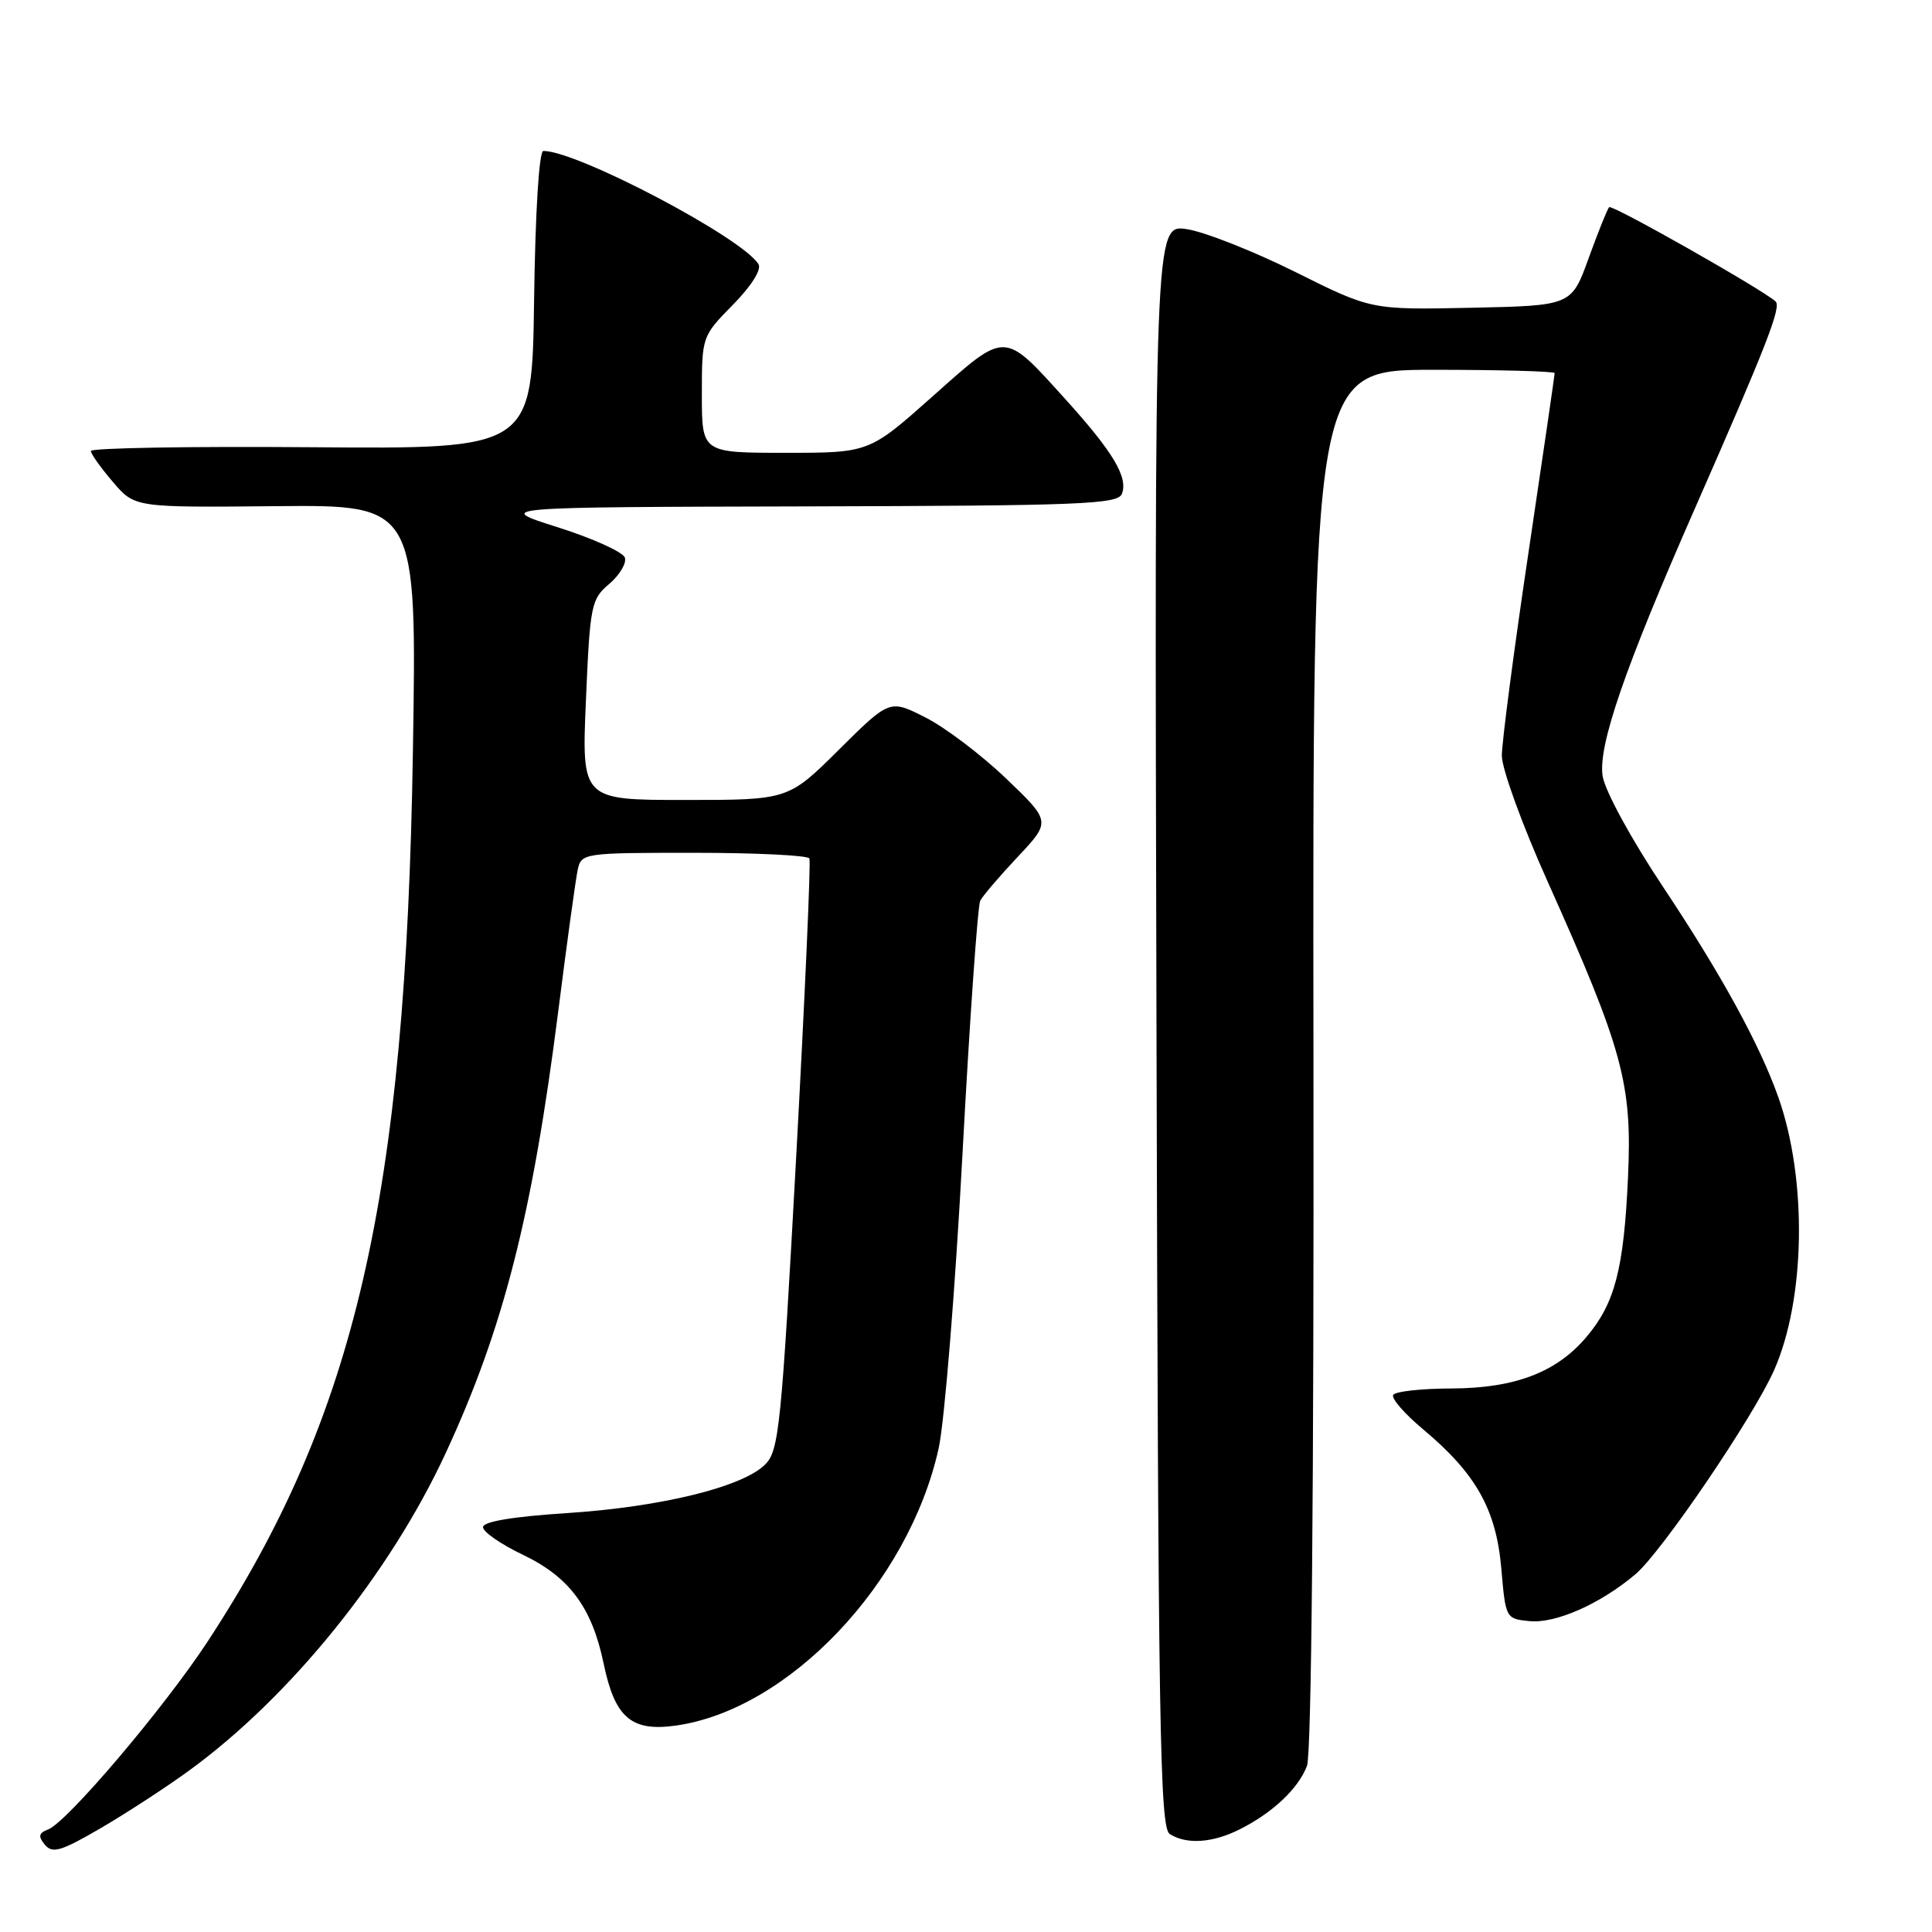 <?xml version="1.0" encoding="UTF-8" standalone="no"?>
<!DOCTYPE svg PUBLIC "-//W3C//DTD SVG 1.1//EN" "http://www.w3.org/Graphics/SVG/1.1/DTD/svg11.dtd" >
<svg xmlns="http://www.w3.org/2000/svg" xmlns:xlink="http://www.w3.org/1999/xlink" version="1.1" viewBox="0 0 256 256">
 <g >
 <path fill="currentColor"
d=" M 25.00 234.65 C 38.41 224.91 51.61 208.60 59.04 192.58 C 66.71 176.04 70.54 161.02 73.97 134.00 C 75.12 124.92 76.28 116.49 76.55 115.25 C 77.03 113.04 77.30 113.00 91.96 113.00 C 100.17 113.00 107.05 113.34 107.25 113.75 C 107.45 114.16 106.66 131.95 105.50 153.28 C 103.55 188.99 103.22 192.22 101.40 194.04 C 98.42 197.03 87.66 199.67 75.18 200.49 C 67.90 200.96 64.00 201.62 64.00 202.36 C 64.01 202.99 66.37 204.62 69.25 206.00 C 75.44 208.95 78.44 212.98 79.99 220.45 C 81.47 227.58 83.64 229.46 89.47 228.66 C 104.46 226.60 120.42 209.80 124.38 191.90 C 125.15 188.38 126.57 170.88 127.53 153.00 C 128.49 135.12 129.55 119.98 129.89 119.34 C 130.22 118.70 132.47 116.07 134.88 113.51 C 139.25 108.85 139.25 108.85 133.33 103.17 C 130.07 100.05 125.27 96.41 122.65 95.08 C 117.89 92.66 117.89 92.66 111.17 99.33 C 104.45 106.00 104.45 106.00 90.76 106.00 C 77.07 106.00 77.07 106.00 77.64 92.75 C 78.18 80.16 78.33 79.39 80.73 77.37 C 82.11 76.19 83.04 74.63 82.80 73.89 C 82.55 73.15 78.56 71.34 73.92 69.87 C 65.50 67.20 65.50 67.20 106.78 67.10 C 143.28 67.01 148.13 66.82 148.66 65.43 C 149.50 63.25 147.50 59.90 141.21 52.94 C 132.91 43.77 133.40 43.78 123.62 52.48 C 115.17 60.00 115.17 60.00 104.08 60.00 C 93.00 60.00 93.00 60.00 93.00 52.29 C 93.00 44.60 93.01 44.56 97.12 40.38 C 99.59 37.86 100.94 35.71 100.50 35.00 C 98.33 31.48 76.50 20.00 72.00 20.00 C 71.43 20.00 70.93 28.04 70.77 39.75 C 70.50 59.50 70.50 59.50 41.25 59.26 C 25.16 59.13 12.02 59.36 12.04 59.76 C 12.06 60.17 13.38 62.02 14.97 63.87 C 17.85 67.25 17.85 67.25 36.54 67.07 C 55.24 66.89 55.24 66.89 54.71 99.69 C 53.77 158.76 47.11 187.60 27.52 217.50 C 21.74 226.31 8.90 241.44 6.38 242.41 C 5.12 242.89 5.03 243.33 5.95 244.44 C 6.95 245.64 8.09 245.30 13.31 242.26 C 16.72 240.27 21.98 236.85 25.00 234.65 Z  M 164.30 242.38 C 168.65 240.19 172.02 237.01 173.18 234.00 C 173.78 232.45 174.11 196.97 174.04 140.25 C 173.93 49.00 173.93 49.00 189.96 49.00 C 198.78 49.00 206.00 49.20 206.00 49.44 C 206.00 49.69 204.43 60.48 202.50 73.43 C 200.57 86.38 199.00 98.40 199.00 100.13 C 199.00 101.87 201.72 109.36 205.05 116.77 C 215.05 139.07 216.29 143.61 215.72 155.98 C 215.17 168.11 213.99 172.68 210.25 177.11 C 206.28 181.84 200.75 183.95 192.31 183.98 C 188.35 183.99 184.89 184.37 184.61 184.83 C 184.32 185.28 186.12 187.35 188.59 189.41 C 195.58 195.26 198.25 200.02 198.93 207.81 C 199.50 214.45 199.52 214.50 202.68 214.81 C 206.14 215.14 212.01 212.55 216.69 208.61 C 220.14 205.71 232.32 187.79 235.07 181.57 C 239.24 172.15 239.49 156.32 235.65 145.42 C 233.17 138.40 228.08 129.11 220.39 117.56 C 216.15 111.19 212.69 104.85 212.36 102.85 C 211.72 98.86 215.27 88.54 224.65 67.22 C 234.11 45.69 236.07 40.66 235.27 39.94 C 233.46 38.31 213.61 27.06 213.22 27.45 C 212.99 27.68 211.77 30.71 210.51 34.19 C 208.23 40.50 208.23 40.50 194.96 40.78 C 181.69 41.06 181.69 41.06 171.60 36.02 C 166.04 33.26 159.58 30.71 157.24 30.36 C 152.97 29.74 152.97 29.74 153.24 135.91 C 153.47 229.00 153.68 242.19 155.00 243.02 C 157.24 244.44 160.71 244.20 164.30 242.38 Z "/>
</g>
</svg>